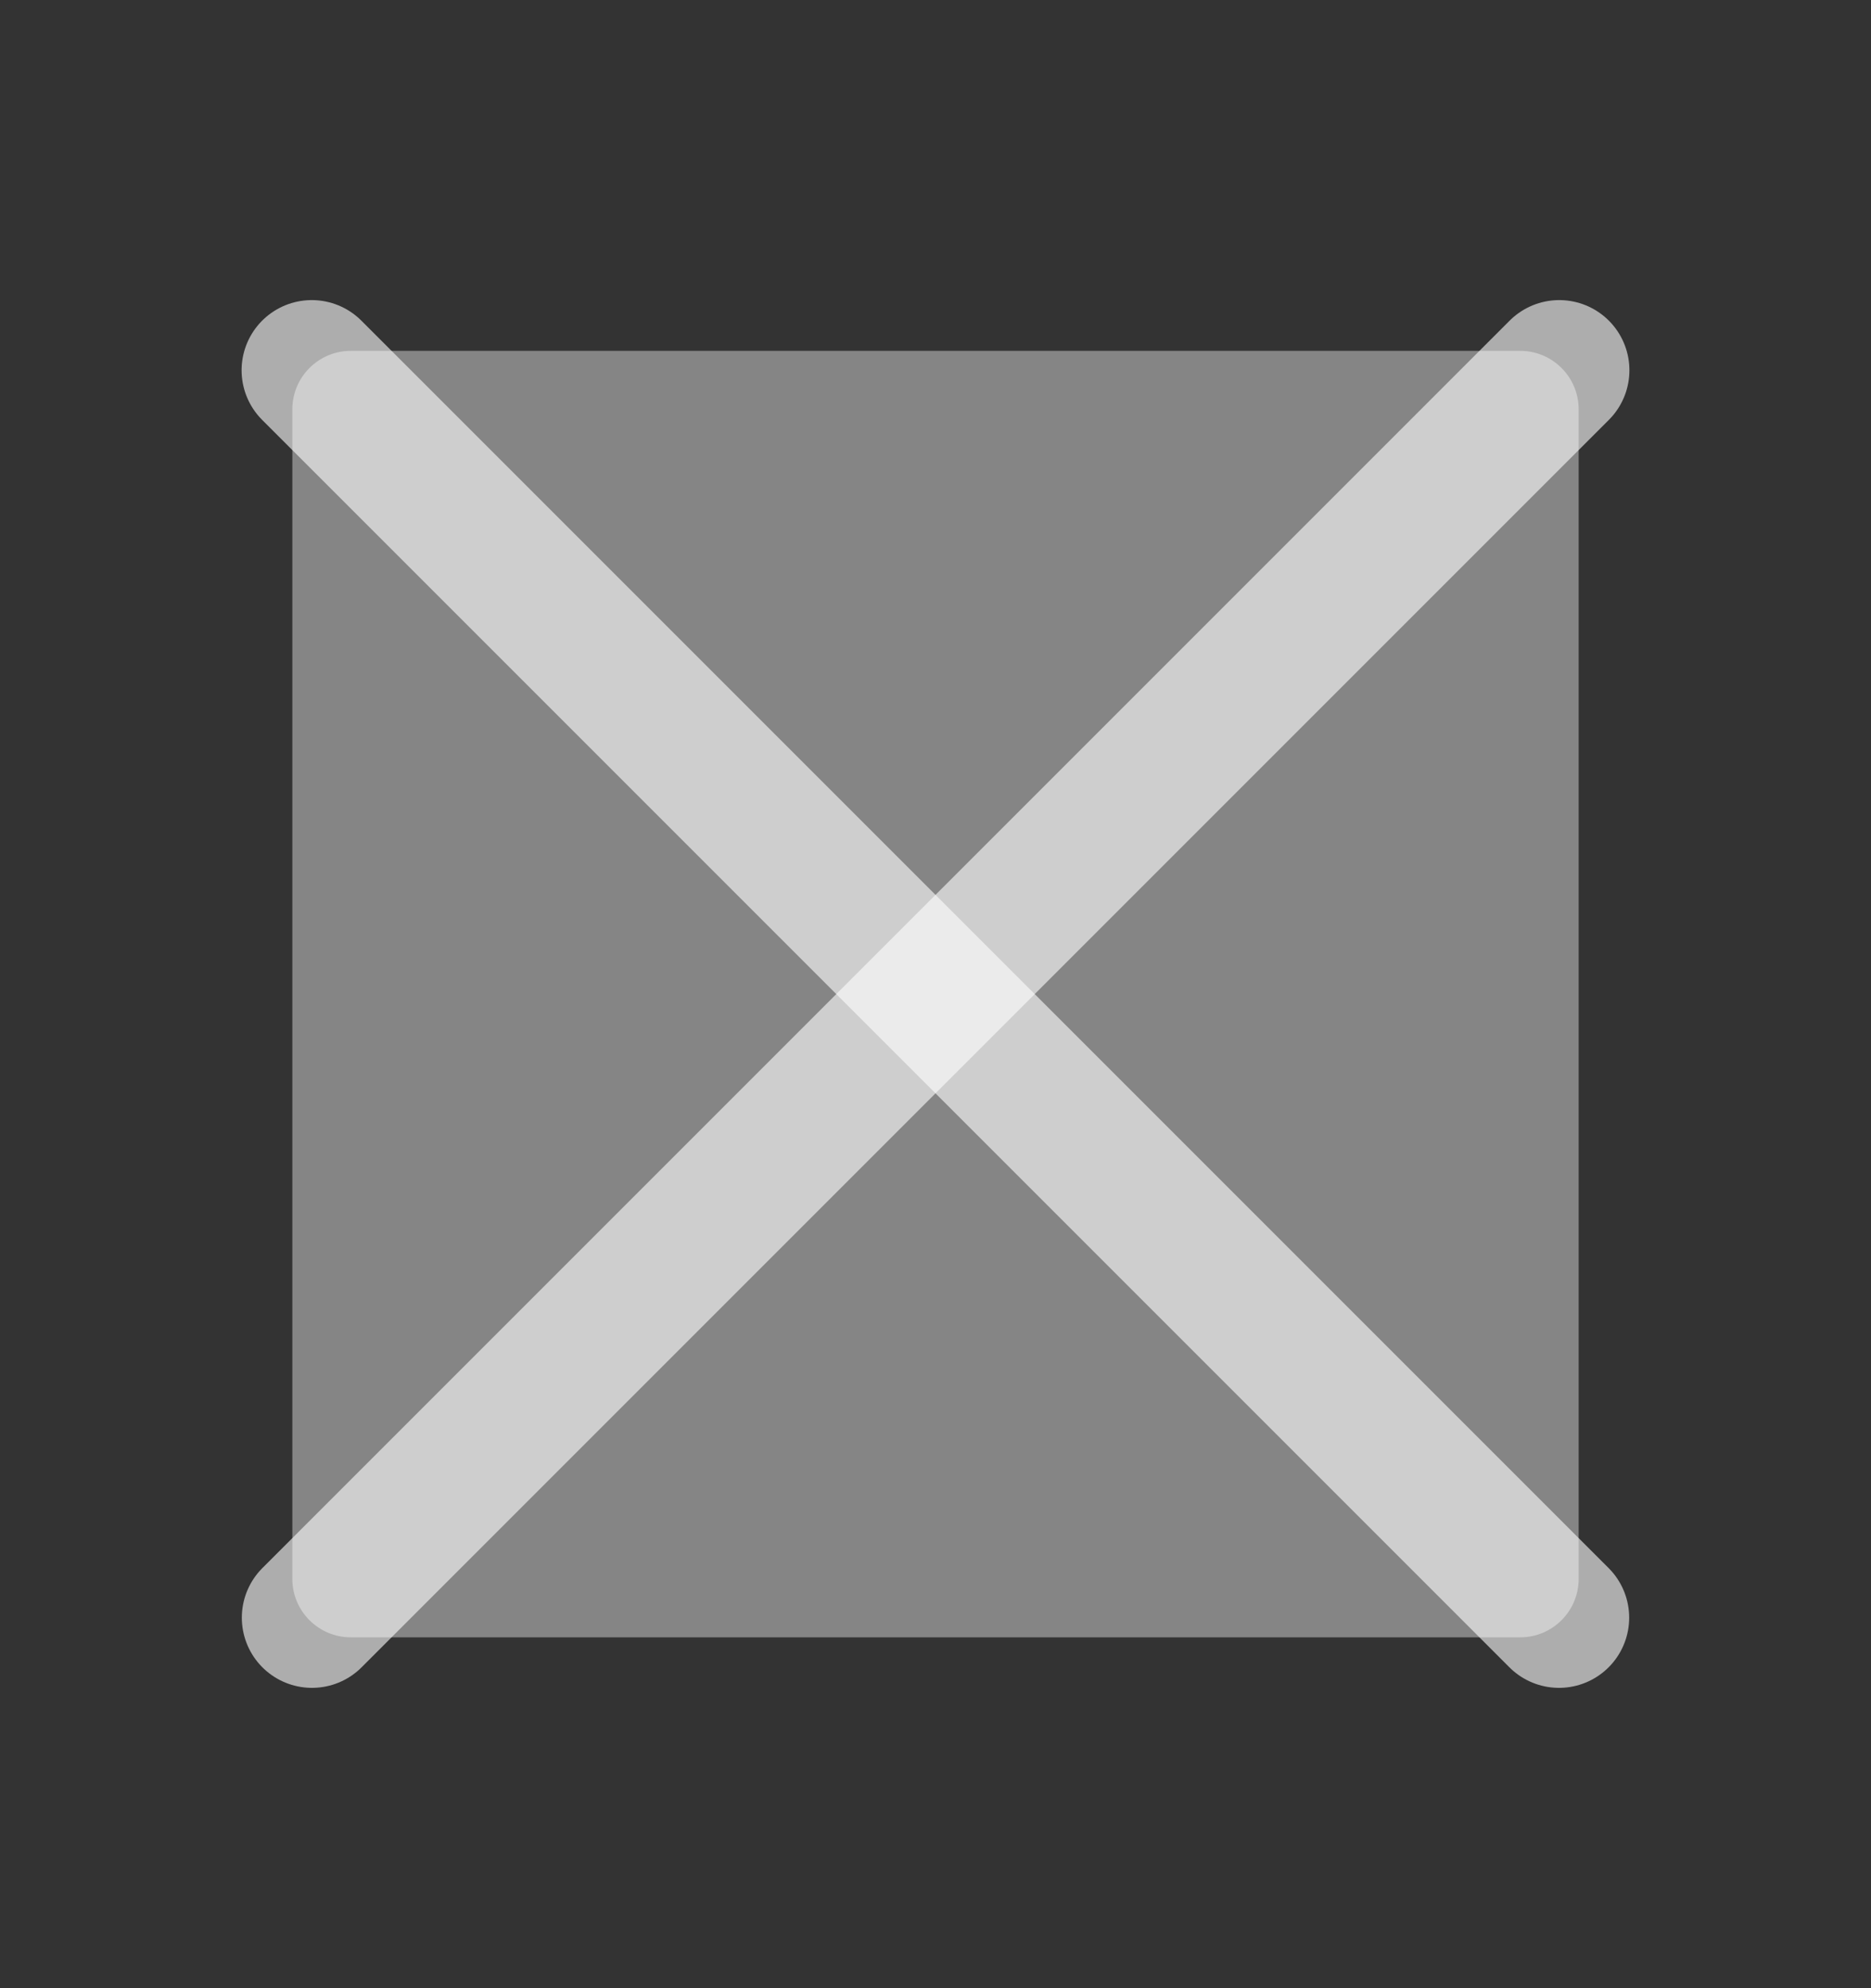 <svg width="16" height="17" viewBox="0 0 16 17" fill="none" xmlns="http://www.w3.org/2000/svg">
<rect x="0" y="0" width="16" height="17" fill="#333333" stroke="none"/>
<g clip-path="url(#clip0_829_44859)">
<path opacity="0.4" d="M13 3H3C2.724 3 2.5 3.224 2.5 3.5V13.5C2.5 13.776 2.724 14 3 14H13C13.276 14 13.5 13.776 13.5 13.5V3.5C13.5 3.224 13.276 3 13 3Z" fill="white"/>
<path d="M2.666 3.166L13.332 13.832" stroke="white" stroke-opacity="0.6" stroke-width="1.2" stroke-linecap="round" stroke-linejoin="round"/>
<path d="M13.334 3.166L2.668 13.832" stroke="white" stroke-opacity="0.6" stroke-width="1.2" stroke-linecap="round" stroke-linejoin="round"/>
</g>
<defs>
<clipPath id="clip0_829_44859">
<rect width="16" height="16" fill="white" transform="translate(0 0.5)"/>
</clipPath>
</defs>
</svg>
